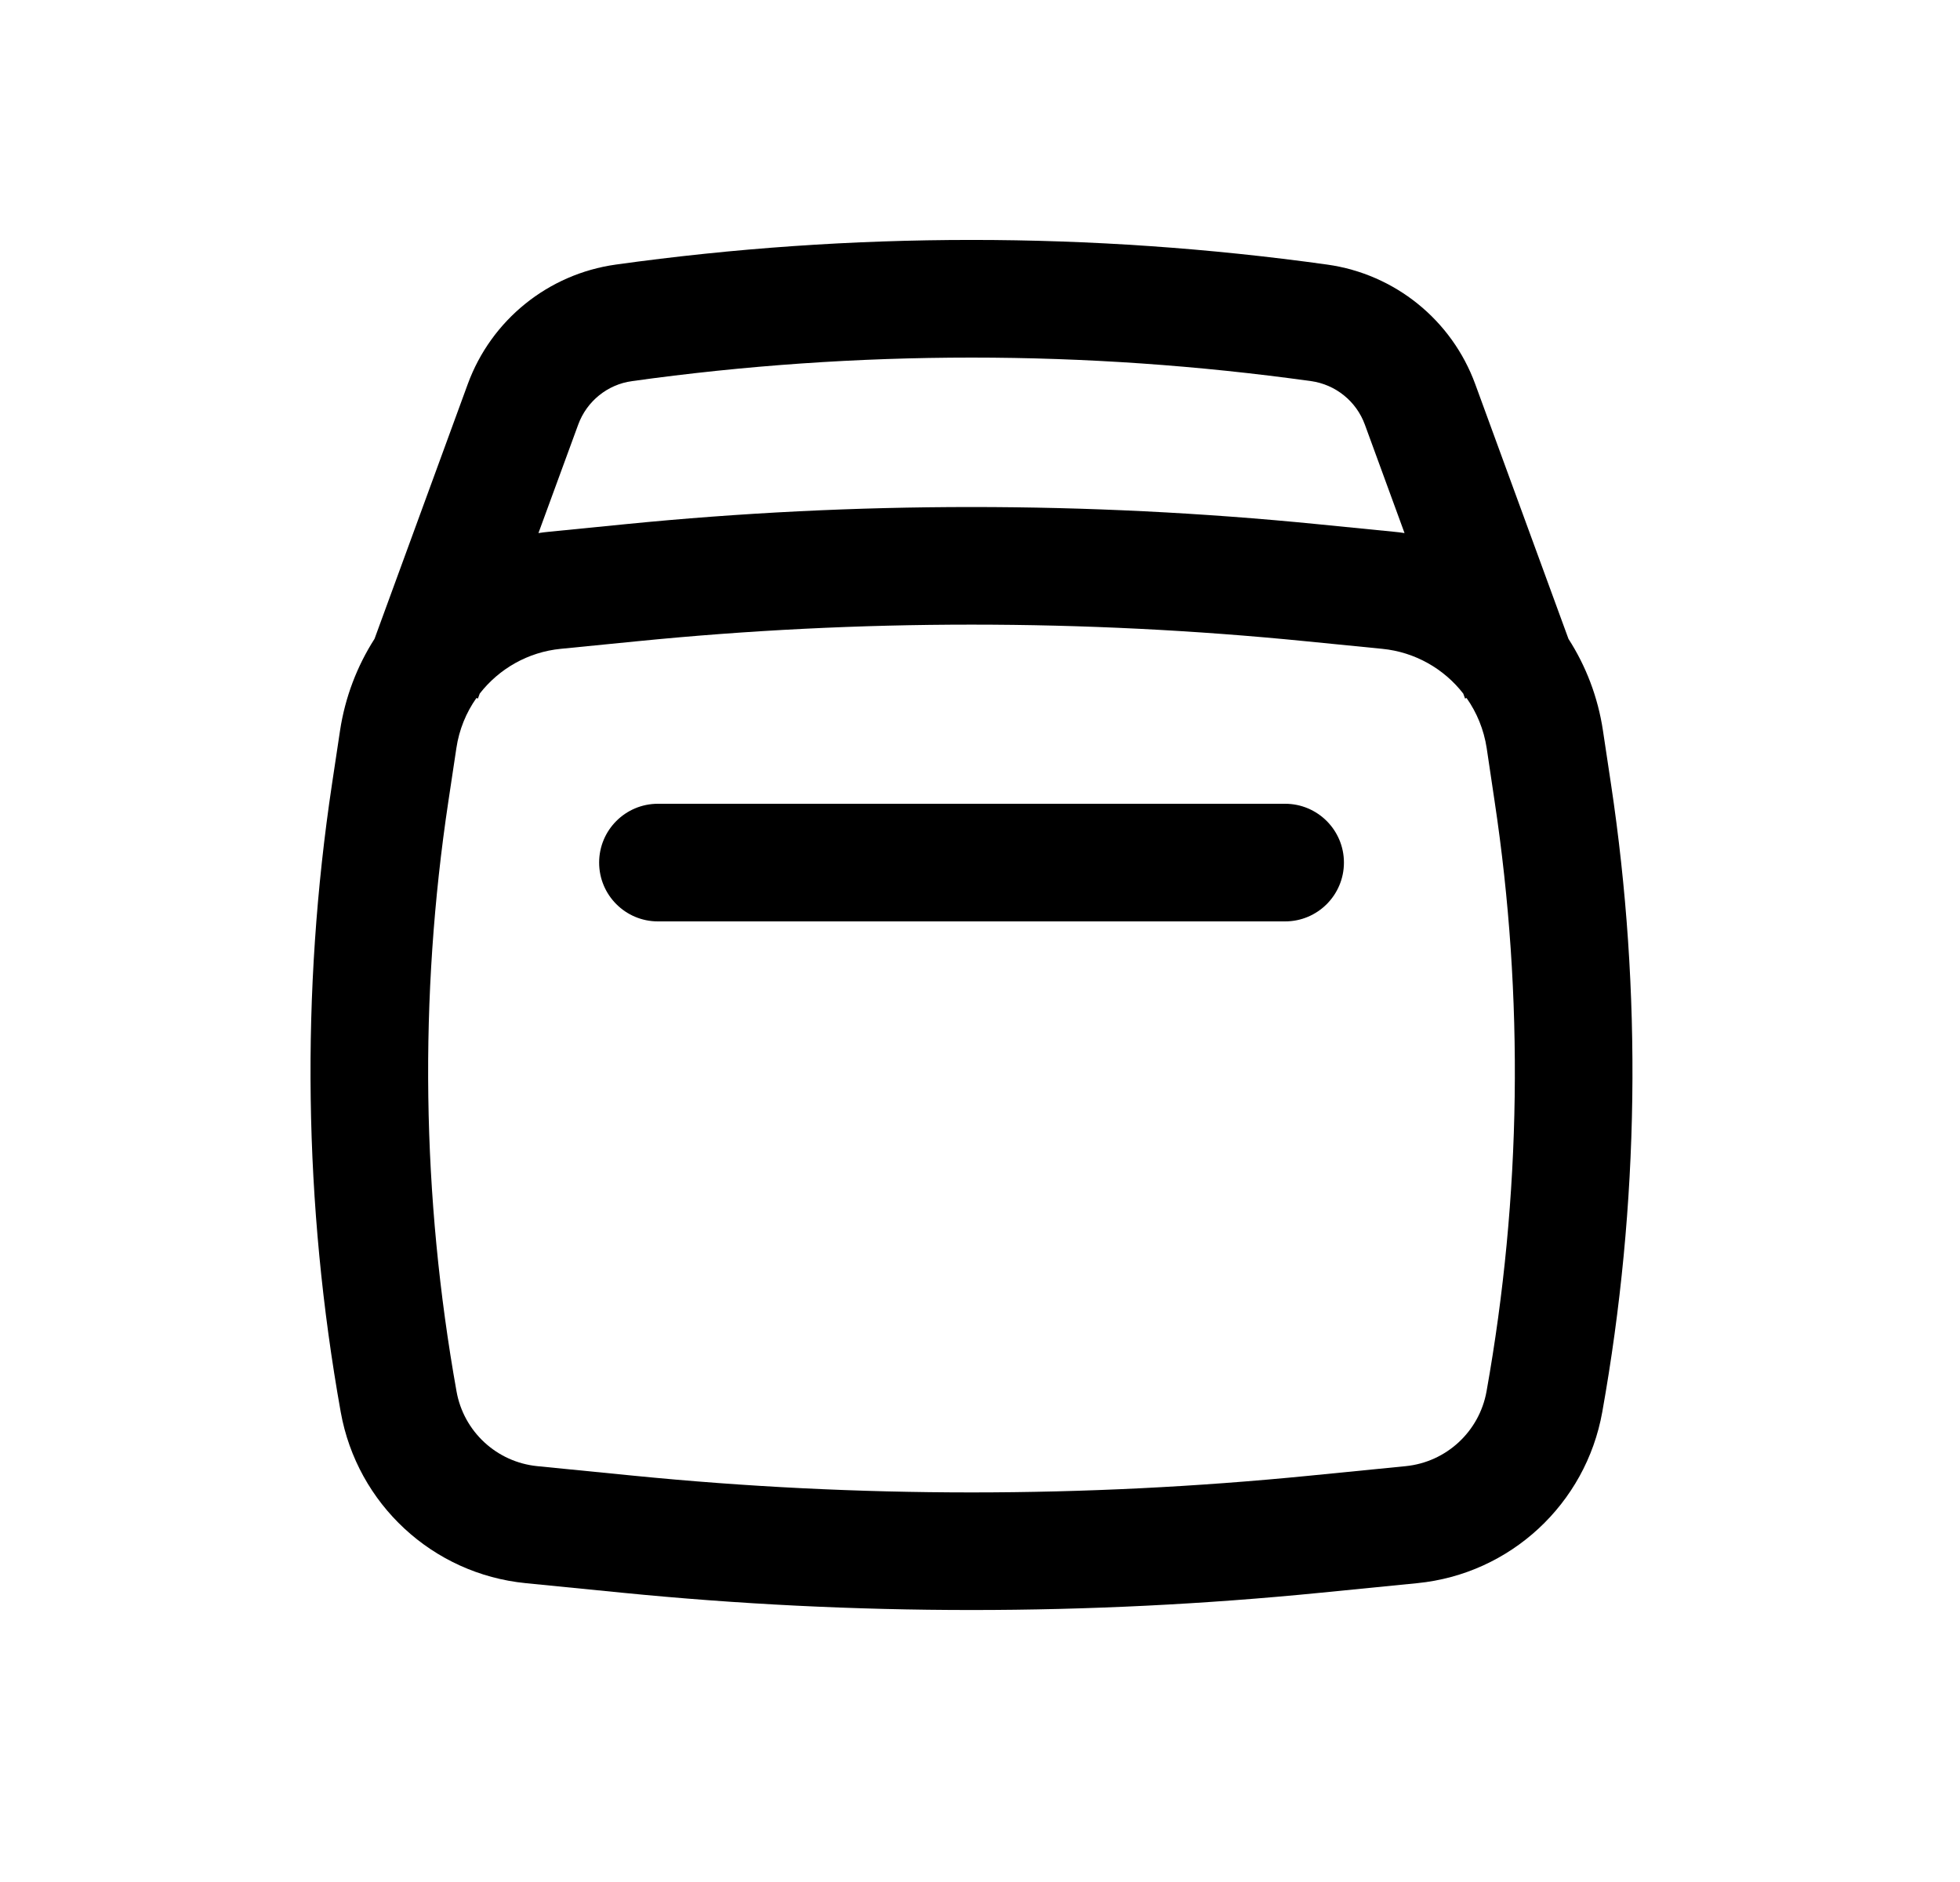 <svg width="25" height="24" viewBox="0 0 25 24" fill="none" xmlns="http://www.w3.org/2000/svg">
<path d="M17.142 11C17.142 11.414 16.806 11.75 16.392 11.75H8.392C7.977 11.75 7.642 11.414 7.642 11C7.642 10.586 7.977 10.25 8.392 10.25H16.392C16.806 10.25 17.142 10.586 17.142 11Z" fill="black"/>
<path fill-rule="evenodd" clip-rule="evenodd" d="M4.777 8.147L5.966 4.899C6.265 4.081 6.992 3.494 7.855 3.374C10.865 2.955 13.918 2.955 16.928 3.374C17.791 3.494 18.518 4.081 18.817 4.899L20.006 8.147C20.229 8.494 20.382 8.89 20.446 9.318L20.548 9.996C20.948 12.654 20.91 15.361 20.437 18.007C20.227 19.18 19.264 20.072 18.078 20.189L16.847 20.311C13.884 20.605 10.899 20.605 7.936 20.311L6.705 20.189C5.519 20.072 4.556 19.18 4.346 18.007C3.873 15.361 3.835 12.654 4.235 9.996L4.337 9.318C4.402 8.89 4.555 8.494 4.777 8.147ZM8.062 4.86C10.935 4.46 13.849 4.46 16.721 4.86C17.035 4.903 17.3 5.117 17.409 5.415L17.915 6.798C17.87 6.791 17.824 6.785 17.778 6.781L16.8 6.684C13.868 6.393 10.915 6.393 7.983 6.684L7.005 6.781C6.959 6.785 6.914 6.791 6.868 6.798L7.375 5.415C7.484 5.117 7.748 4.903 8.062 4.86ZM6.077 8.901L6.096 8.908L6.119 8.845C6.365 8.529 6.734 8.315 7.153 8.274L8.132 8.177C10.965 7.895 13.819 7.895 16.652 8.177L17.63 8.274C18.049 8.315 18.419 8.529 18.664 8.845L18.687 8.908L18.706 8.901C18.837 9.087 18.927 9.304 18.963 9.541L19.064 10.219C19.44 12.716 19.405 15.257 18.961 17.743C18.869 18.256 18.448 18.645 17.93 18.697L16.699 18.819C13.835 19.103 10.949 19.103 8.084 18.819L6.853 18.697C6.335 18.645 5.914 18.256 5.823 17.743C5.378 15.257 5.343 12.716 5.719 10.219L5.821 9.541C5.856 9.304 5.946 9.087 6.077 8.901Z" fill="black"/>
</svg>

